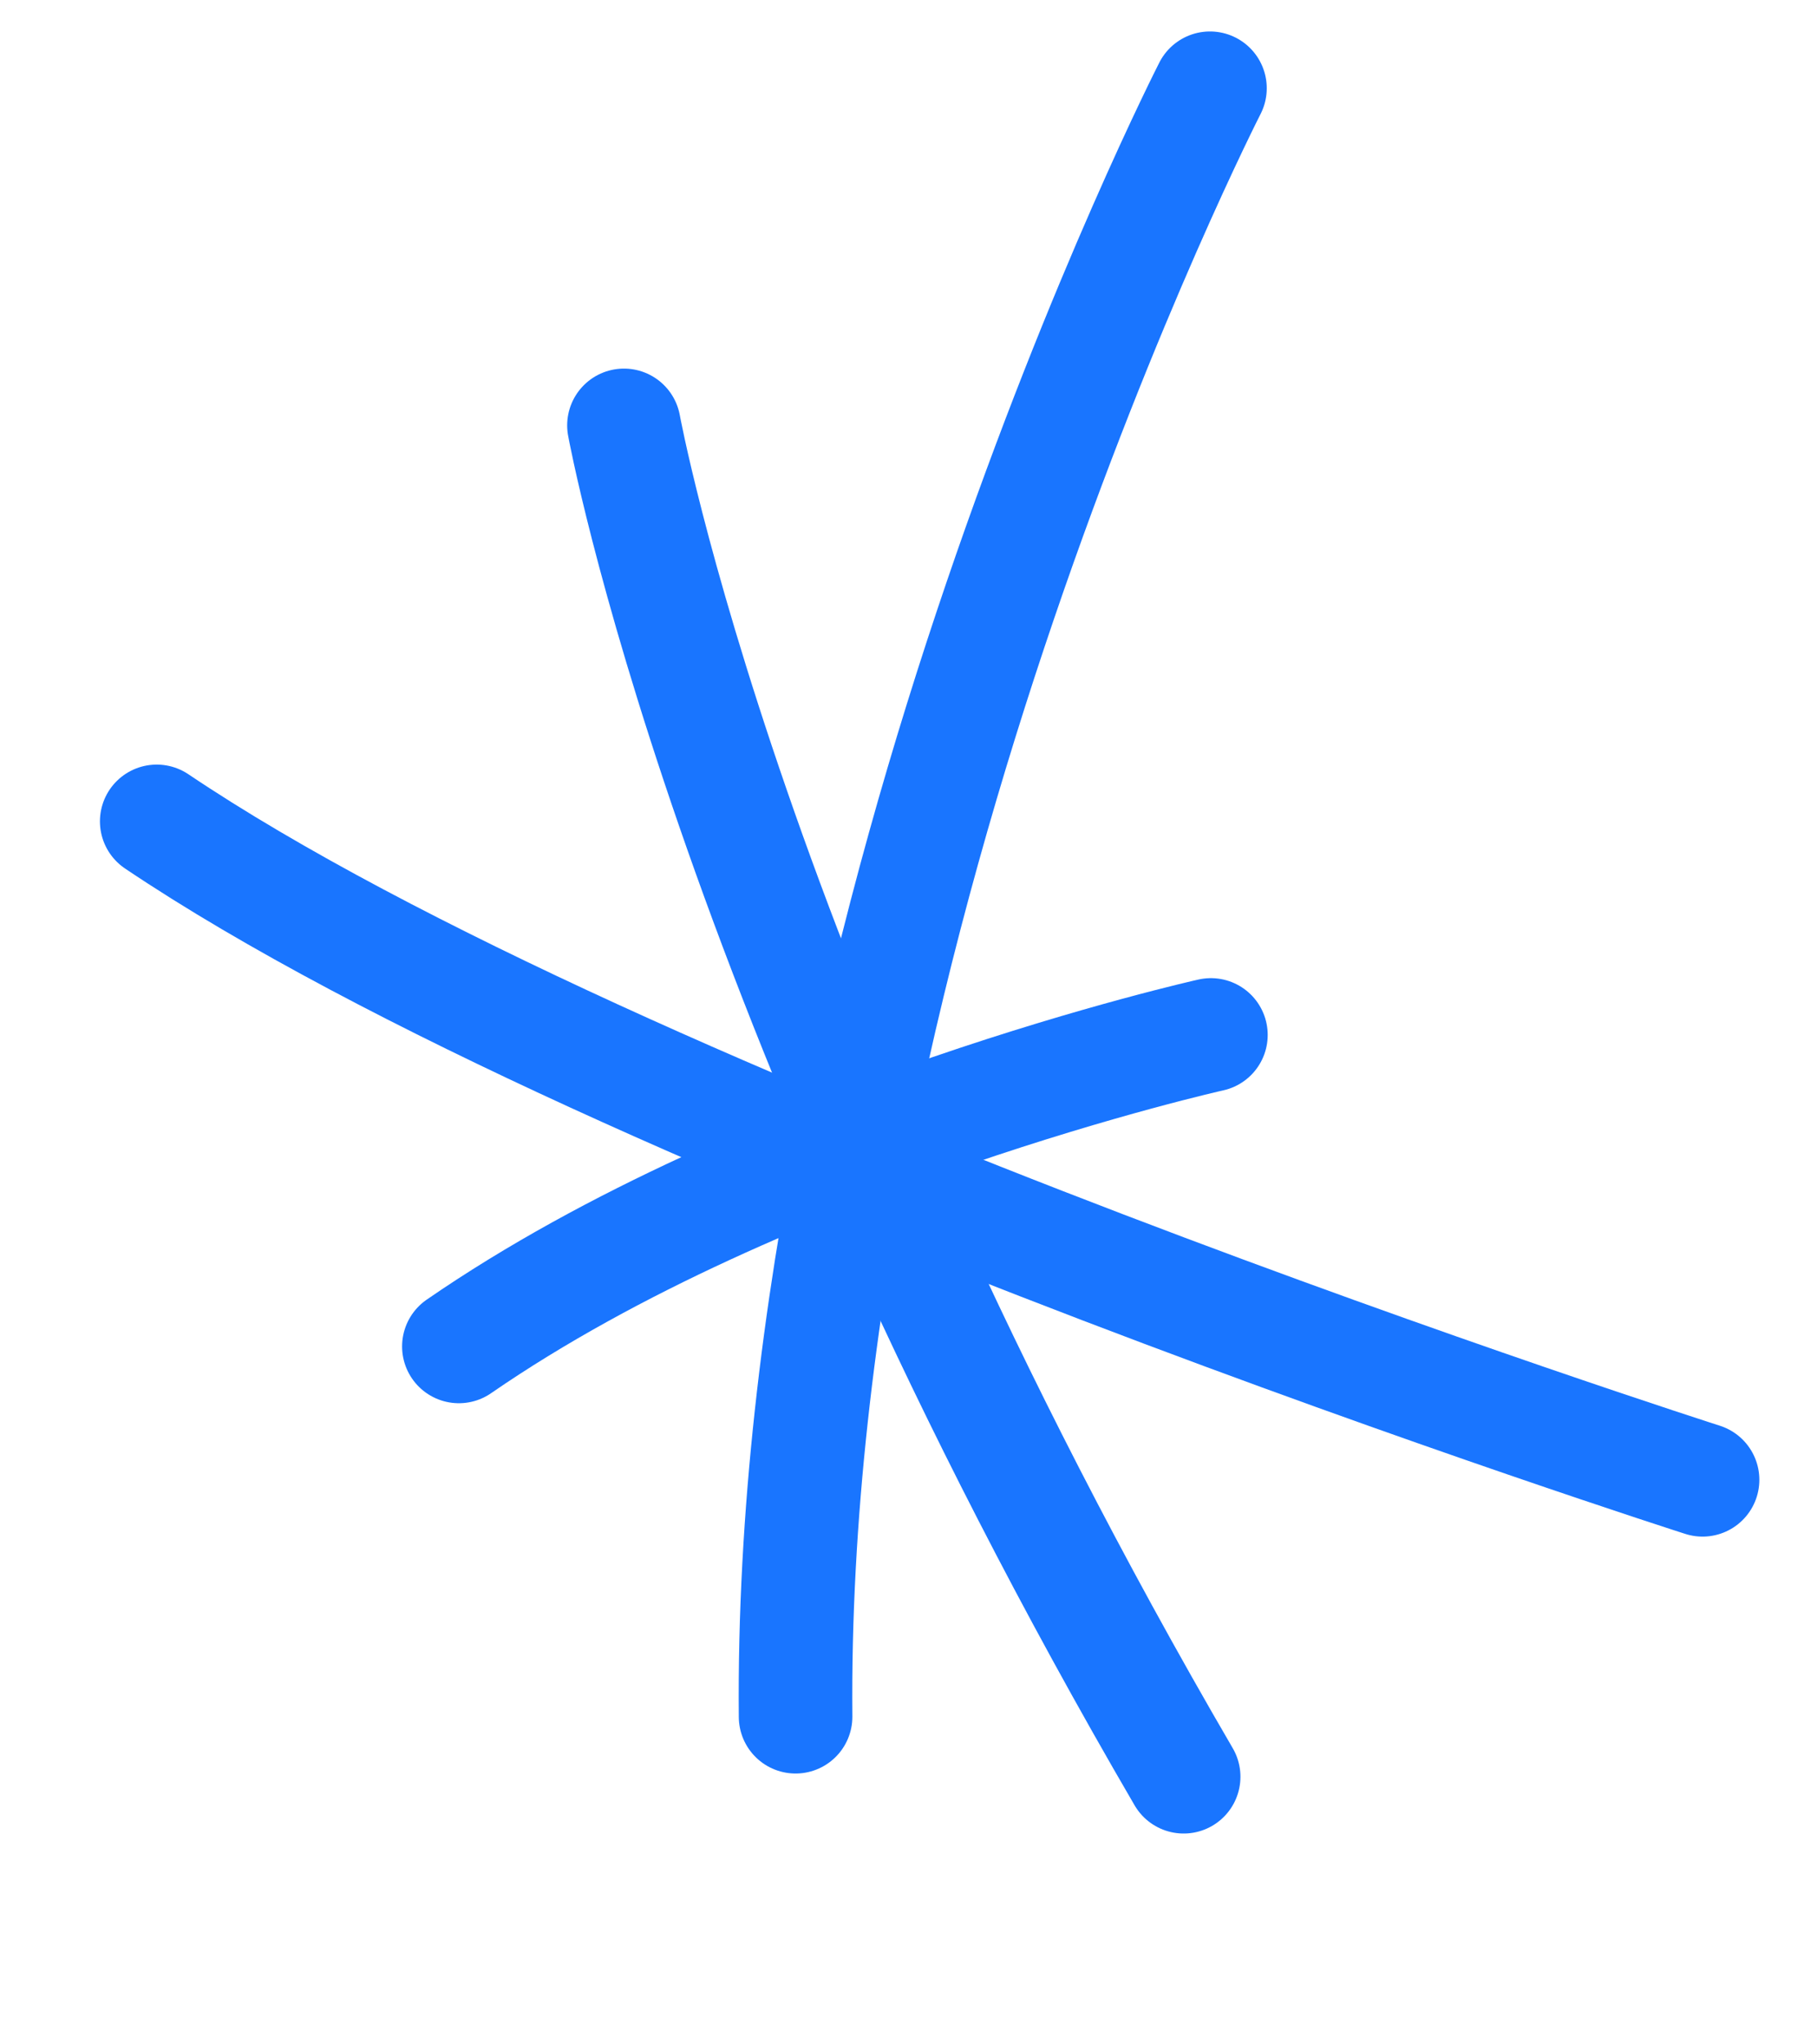 <svg width="48" height="54" viewBox="0 0 48 54" fill="none" xmlns="http://www.w3.org/2000/svg">
<path d="M16.483 11.236C16.483 11.236 19.229 26.279 31.269 46.931" stroke="#1975FF" stroke-width="3" stroke-linecap="round"/>
<path d="M12.122 35.565C20.254 29.957 31.989 27.337 31.989 27.337" stroke="#1975FF" stroke-width="3" stroke-linecap="round"/>
<path d="M21.017 45.346C20.826 24.12 31.964 2.331 31.964 2.331" stroke="#1975FF" stroke-width="3" stroke-linecap="round"/>
<path d="M4.14 21.696C16.391 29.939 44.977 39.088 44.977 39.088" stroke="#1975FF" stroke-width="3" stroke-linecap="round"/>
</svg>
